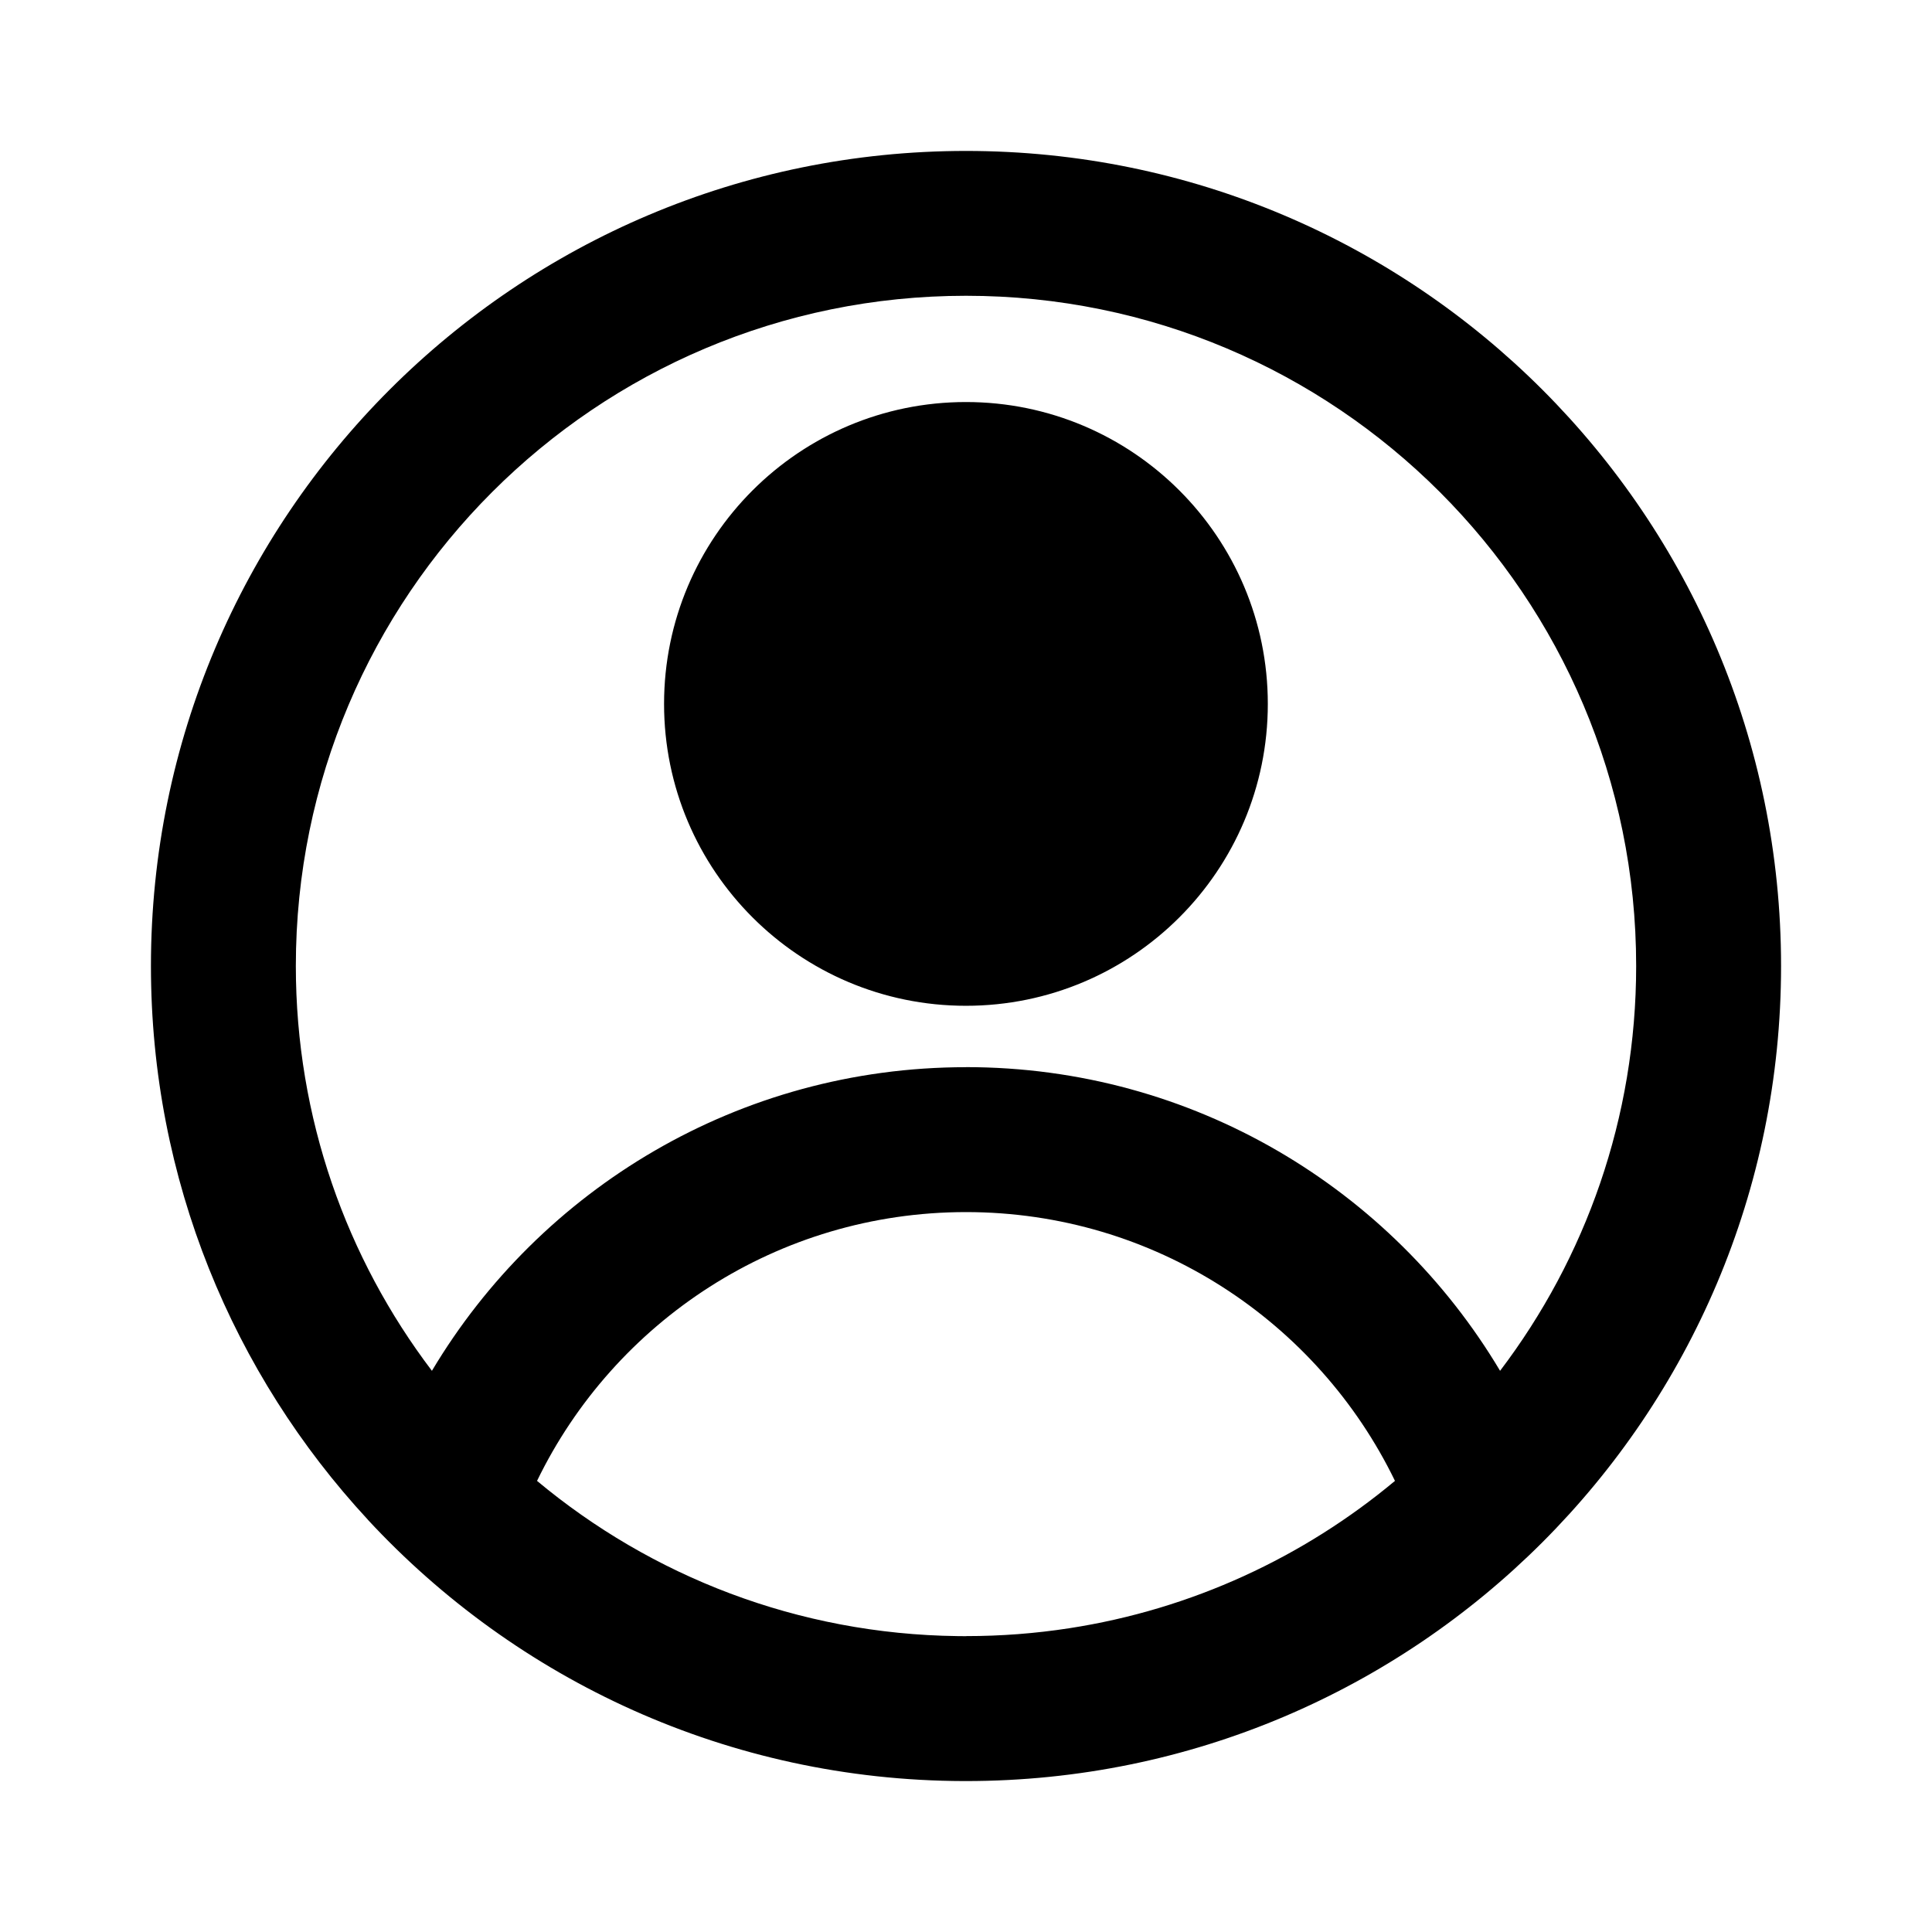 <!-- Generated by IcoMoon.io -->
<svg version="1.1" xmlns="http://www.w3.org/2000/svg" width="32" height="32" viewBox="0 0 32 32">
<title>menu-user</title>
<path d="M15.999 27.1h-0.024l-0.115-0.001c-2.648-0.033-5.073-0.993-6.965-2.571 1.278-2.636 3.982-4.452 7.105-4.452s5.826 1.816 7.105 4.452c-1.512 1.262-3.363 2.128-5.397 2.441-0.557 0.086-1.127 0.13-1.708 0.13zM16 17.676c-3.761 0-7.051 2.018-8.846 5.029-1.414-1.863-2.254-4.186-2.254-6.706 0-6.13 4.97-11.1 11.1-11.1s11.1 4.97 11.1 11.1c0 2.52-0.84 4.843-2.254 6.706-1.795-3.012-5.085-5.030-8.846-5.030zM2.5 16c0 3.541 1.363 6.763 3.593 9.171l-0 0.001c2.459 2.654 5.972 4.319 9.873 4.328h0.034c7.456 0 13.5-6.044 13.5-13.5s-6.044-13.5-13.5-13.5c-7.456 0-13.5 6.044-13.5 13.5zM18.599 11.659c0 1.436-1.164 2.6-2.6 2.6s-2.6-1.164-2.6-2.6c0-1.436 1.164-2.6 2.6-2.6s2.6 1.164 2.6 2.6zM20.999 11.659c0 2.761-2.239 5-5 5s-5-2.239-5-5c0-2.761 2.239-5 5-5s5 2.239 5 5z"></path>
</svg>
